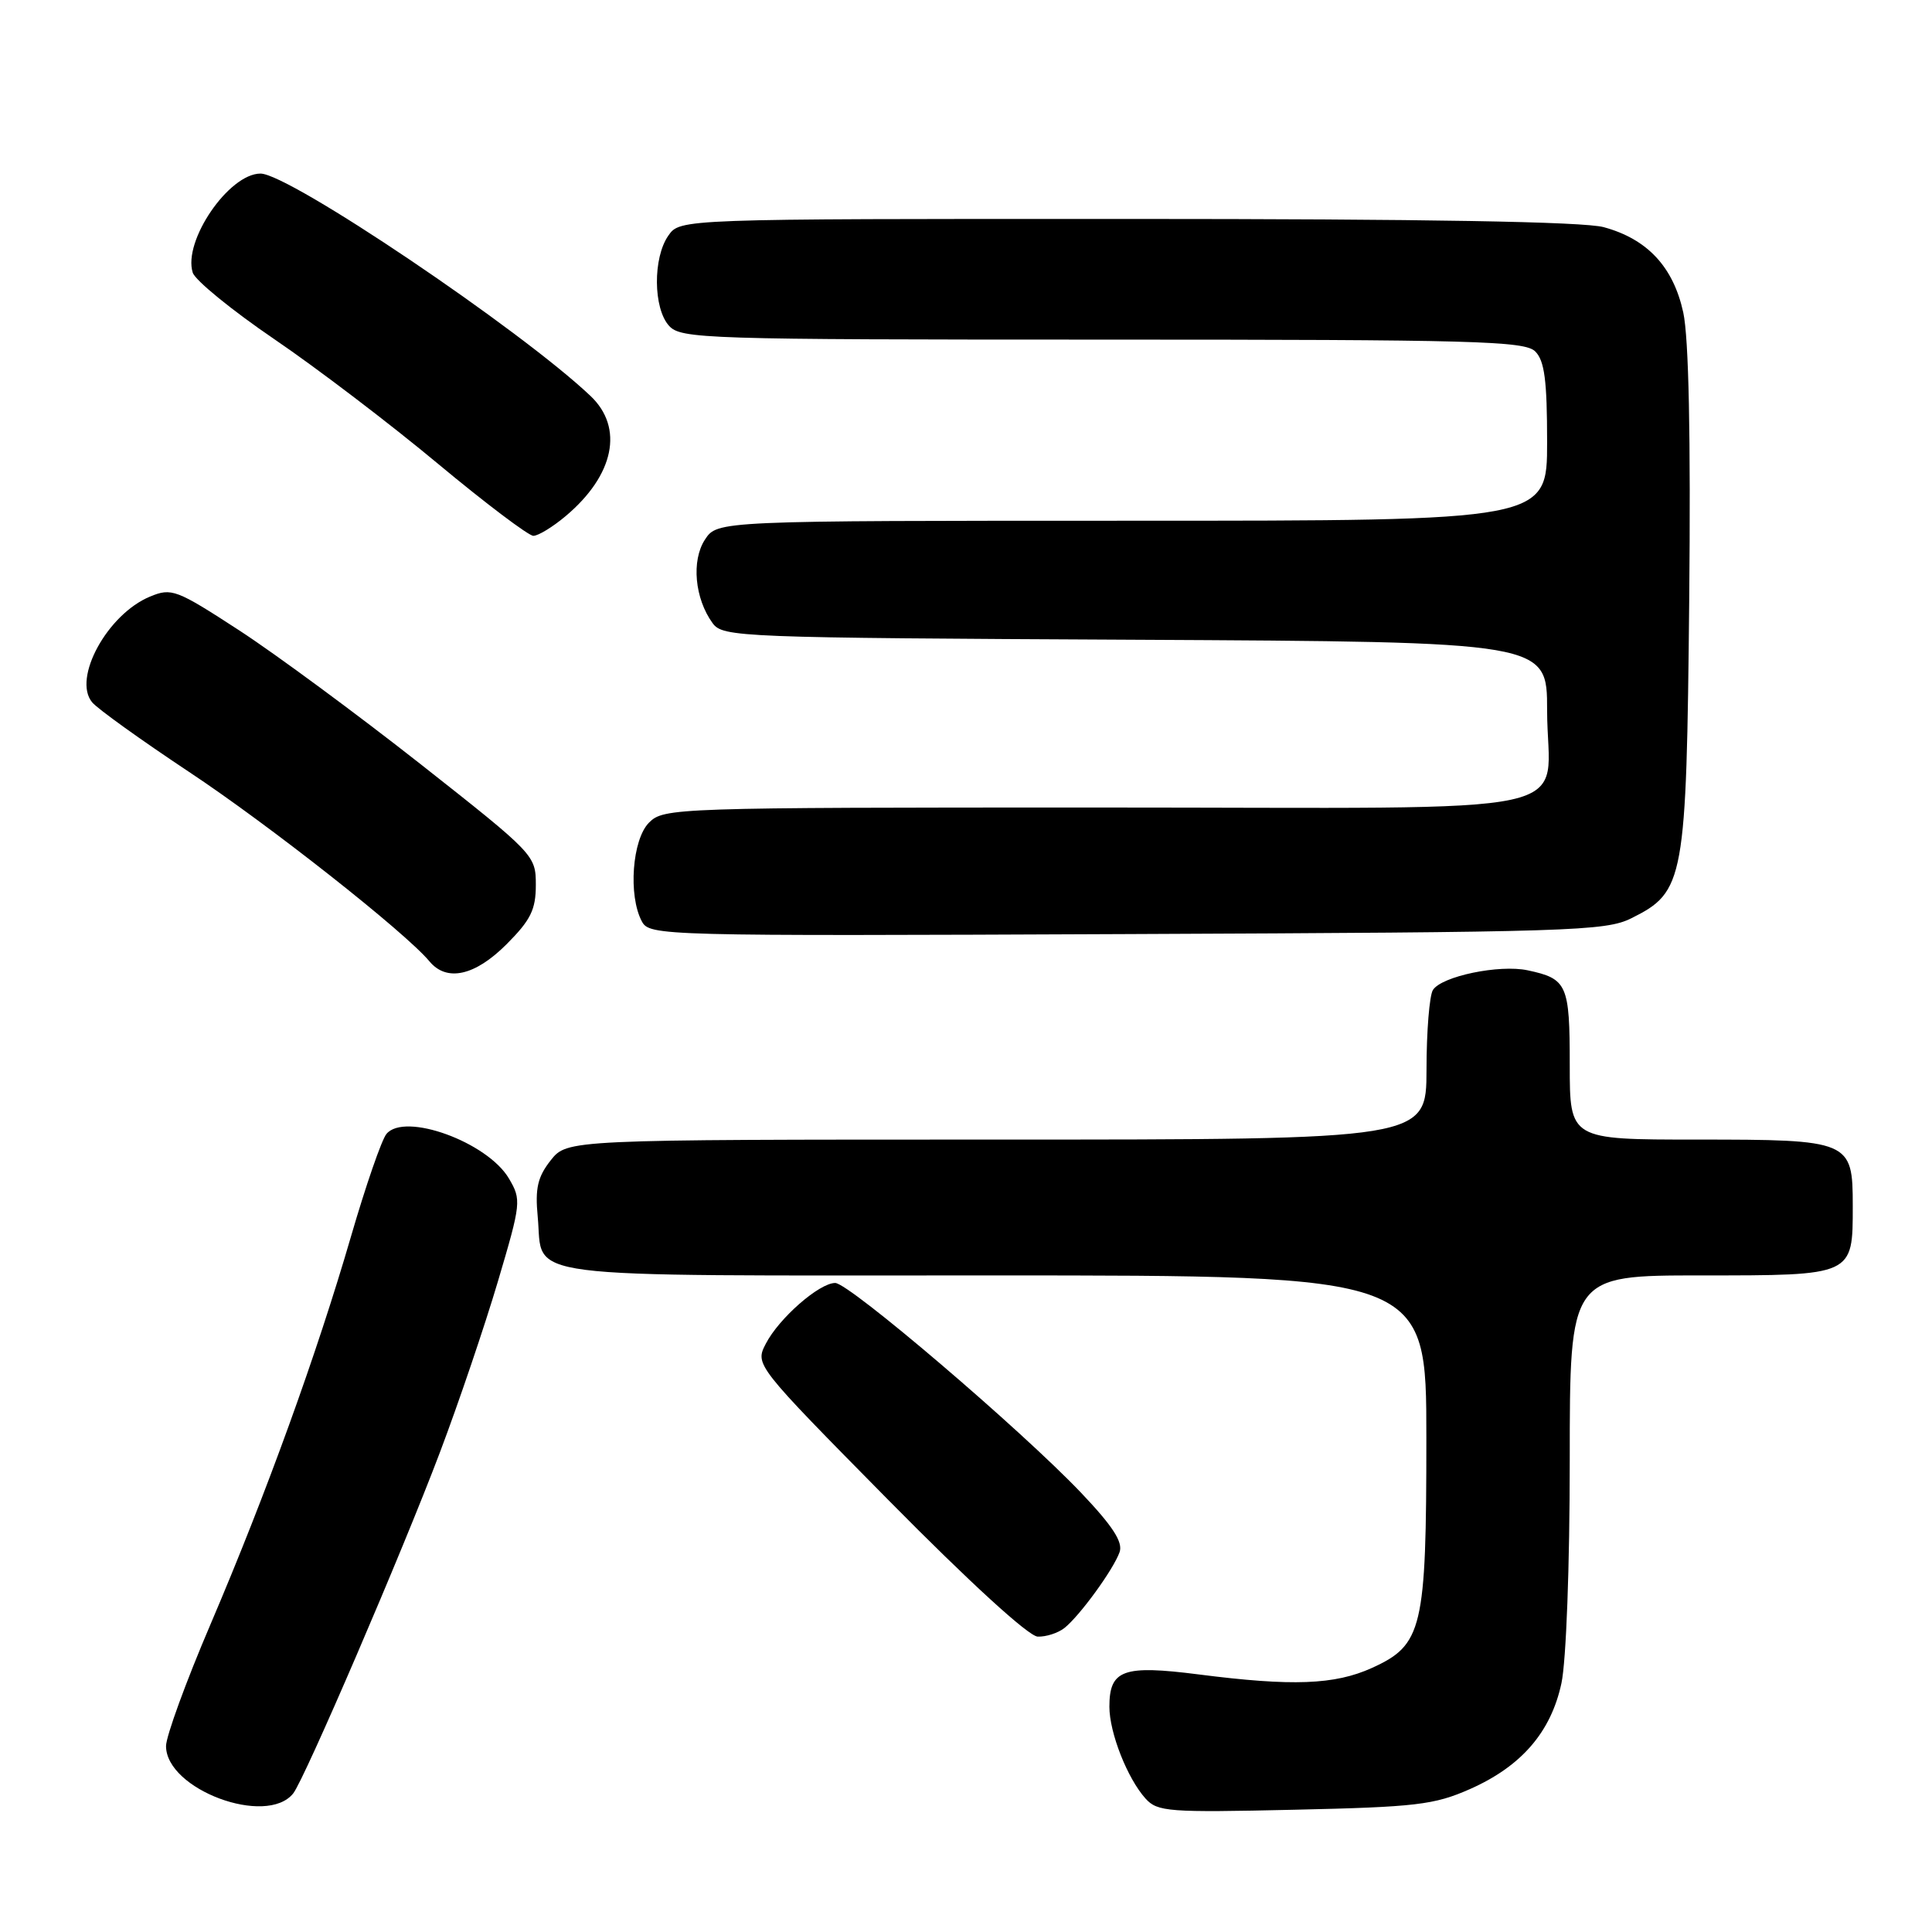<?xml version="1.0" encoding="UTF-8" standalone="no"?>
<!DOCTYPE svg PUBLIC "-//W3C//DTD SVG 1.1//EN" "http://www.w3.org/Graphics/SVG/1.1/DTD/svg11.dtd" >
<svg xmlns="http://www.w3.org/2000/svg" xmlns:xlink="http://www.w3.org/1999/xlink" version="1.1" viewBox="0 0 256 256">
 <g >
 <path fill="currentColor"
d=" M 38.85 237.64 C 40.33 235.80 53.35 205.53 58.27 192.50 C 60.77 185.90 64.23 175.68 65.98 169.78 C 69.06 159.38 69.10 158.98 67.43 156.15 C 64.58 151.33 53.62 147.34 51.21 150.25 C 50.57 151.01 48.46 157.13 46.51 163.83 C 41.96 179.48 35.29 197.91 27.88 215.26 C 24.64 222.83 22.00 230.08 22.00 231.36 C 22.00 237.11 35.30 242.07 38.85 237.64 Z  M 194.76 237.07 C 201.59 234.05 205.51 229.52 206.90 223.03 C 207.53 220.09 208.00 207.45 208.00 193.45 C 208.00 169.00 208.00 169.00 225.38 169.00 C 245.66 169.00 245.50 169.07 245.50 159.77 C 245.50 151.13 245.19 151.00 224.81 151.00 C 208.00 151.00 208.00 151.00 208.00 141.12 C 208.00 130.44 207.67 129.69 202.42 128.57 C 198.67 127.77 191.02 129.36 189.87 131.18 C 189.41 131.90 189.02 136.66 189.02 141.75 C 189.00 151.00 189.00 151.00 132.07 151.00 C 75.15 151.00 75.15 151.00 72.97 153.75 C 71.24 155.95 70.89 157.45 71.25 161.22 C 72.05 169.63 67.19 169.00 131.62 169.00 C 189.00 169.00 189.00 169.00 189.00 190.53 C 189.00 215.85 188.50 217.96 181.79 221.01 C 176.85 223.25 171.23 223.46 158.83 221.87 C 148.82 220.59 147.00 221.25 147.00 226.15 C 147.00 229.60 149.39 235.66 151.79 238.32 C 153.37 240.07 154.82 240.18 171.50 239.80 C 187.64 239.44 190.04 239.15 194.76 237.07 Z  M 141.04 215.72 C 143.07 214.11 147.53 207.98 148.35 205.67 C 148.82 204.34 147.46 202.23 143.25 197.80 C 135.28 189.43 112.52 170.00 110.67 170.00 C 108.56 170.00 103.22 174.67 101.48 178.04 C 100.03 180.84 100.03 180.84 117.76 198.81 C 128.50 209.69 136.29 216.81 137.50 216.86 C 138.60 216.90 140.19 216.39 141.04 215.72 Z  M 67.12 125.12 C 70.32 121.91 71.00 120.54 71.00 117.26 C 71.00 113.33 70.84 113.16 55.75 101.27 C 47.36 94.67 36.54 86.68 31.70 83.53 C 23.35 78.10 22.73 77.87 19.88 79.05 C 14.24 81.38 9.58 89.89 12.21 93.06 C 12.92 93.92 18.69 98.06 25.03 102.27 C 35.63 109.29 53.71 123.54 56.90 127.38 C 59.19 130.14 62.93 129.31 67.12 125.12 Z  M 216.17 121.67 C 223.20 118.17 223.46 116.77 223.83 79.50 C 224.04 57.75 223.77 44.76 223.04 41.40 C 221.72 35.36 218.28 31.67 212.50 30.10 C 209.83 29.37 188.81 29.01 149.31 29.01 C 90.11 29.00 90.11 29.00 88.56 31.22 C 86.50 34.16 86.55 40.85 88.65 43.17 C 90.22 44.90 93.32 45.00 146.08 45.00 C 195.45 45.00 202.04 45.18 203.43 46.57 C 204.66 47.80 205.00 50.42 205.00 58.57 C 205.00 69.00 205.00 69.00 150.02 69.00 C 95.05 69.00 95.05 69.00 93.41 71.50 C 91.59 74.28 92.05 79.32 94.43 82.58 C 95.79 84.43 97.88 84.51 150.42 84.77 C 205.00 85.05 205.00 85.05 205.00 94.09 C 205.00 108.54 212.10 107.00 145.46 107.00 C 89.33 107.00 87.95 107.05 86.00 109.00 C 83.77 111.23 83.22 118.68 85.05 122.09 C 86.07 124.00 87.45 124.04 149.30 123.77 C 208.18 123.52 212.75 123.38 216.17 121.67 Z  M 74.96 68.38 C 81.39 62.97 82.69 56.68 78.25 52.47 C 68.96 43.66 38.31 23.00 34.52 23.00 C 30.33 23.00 24.21 31.94 25.54 36.13 C 25.87 37.15 30.72 41.11 36.33 44.93 C 41.95 48.75 51.71 56.18 58.02 61.44 C 64.33 66.69 70.03 70.99 70.67 71.00 C 71.32 71.00 73.25 69.82 74.96 68.38 Z "/>
</g>
</svg>